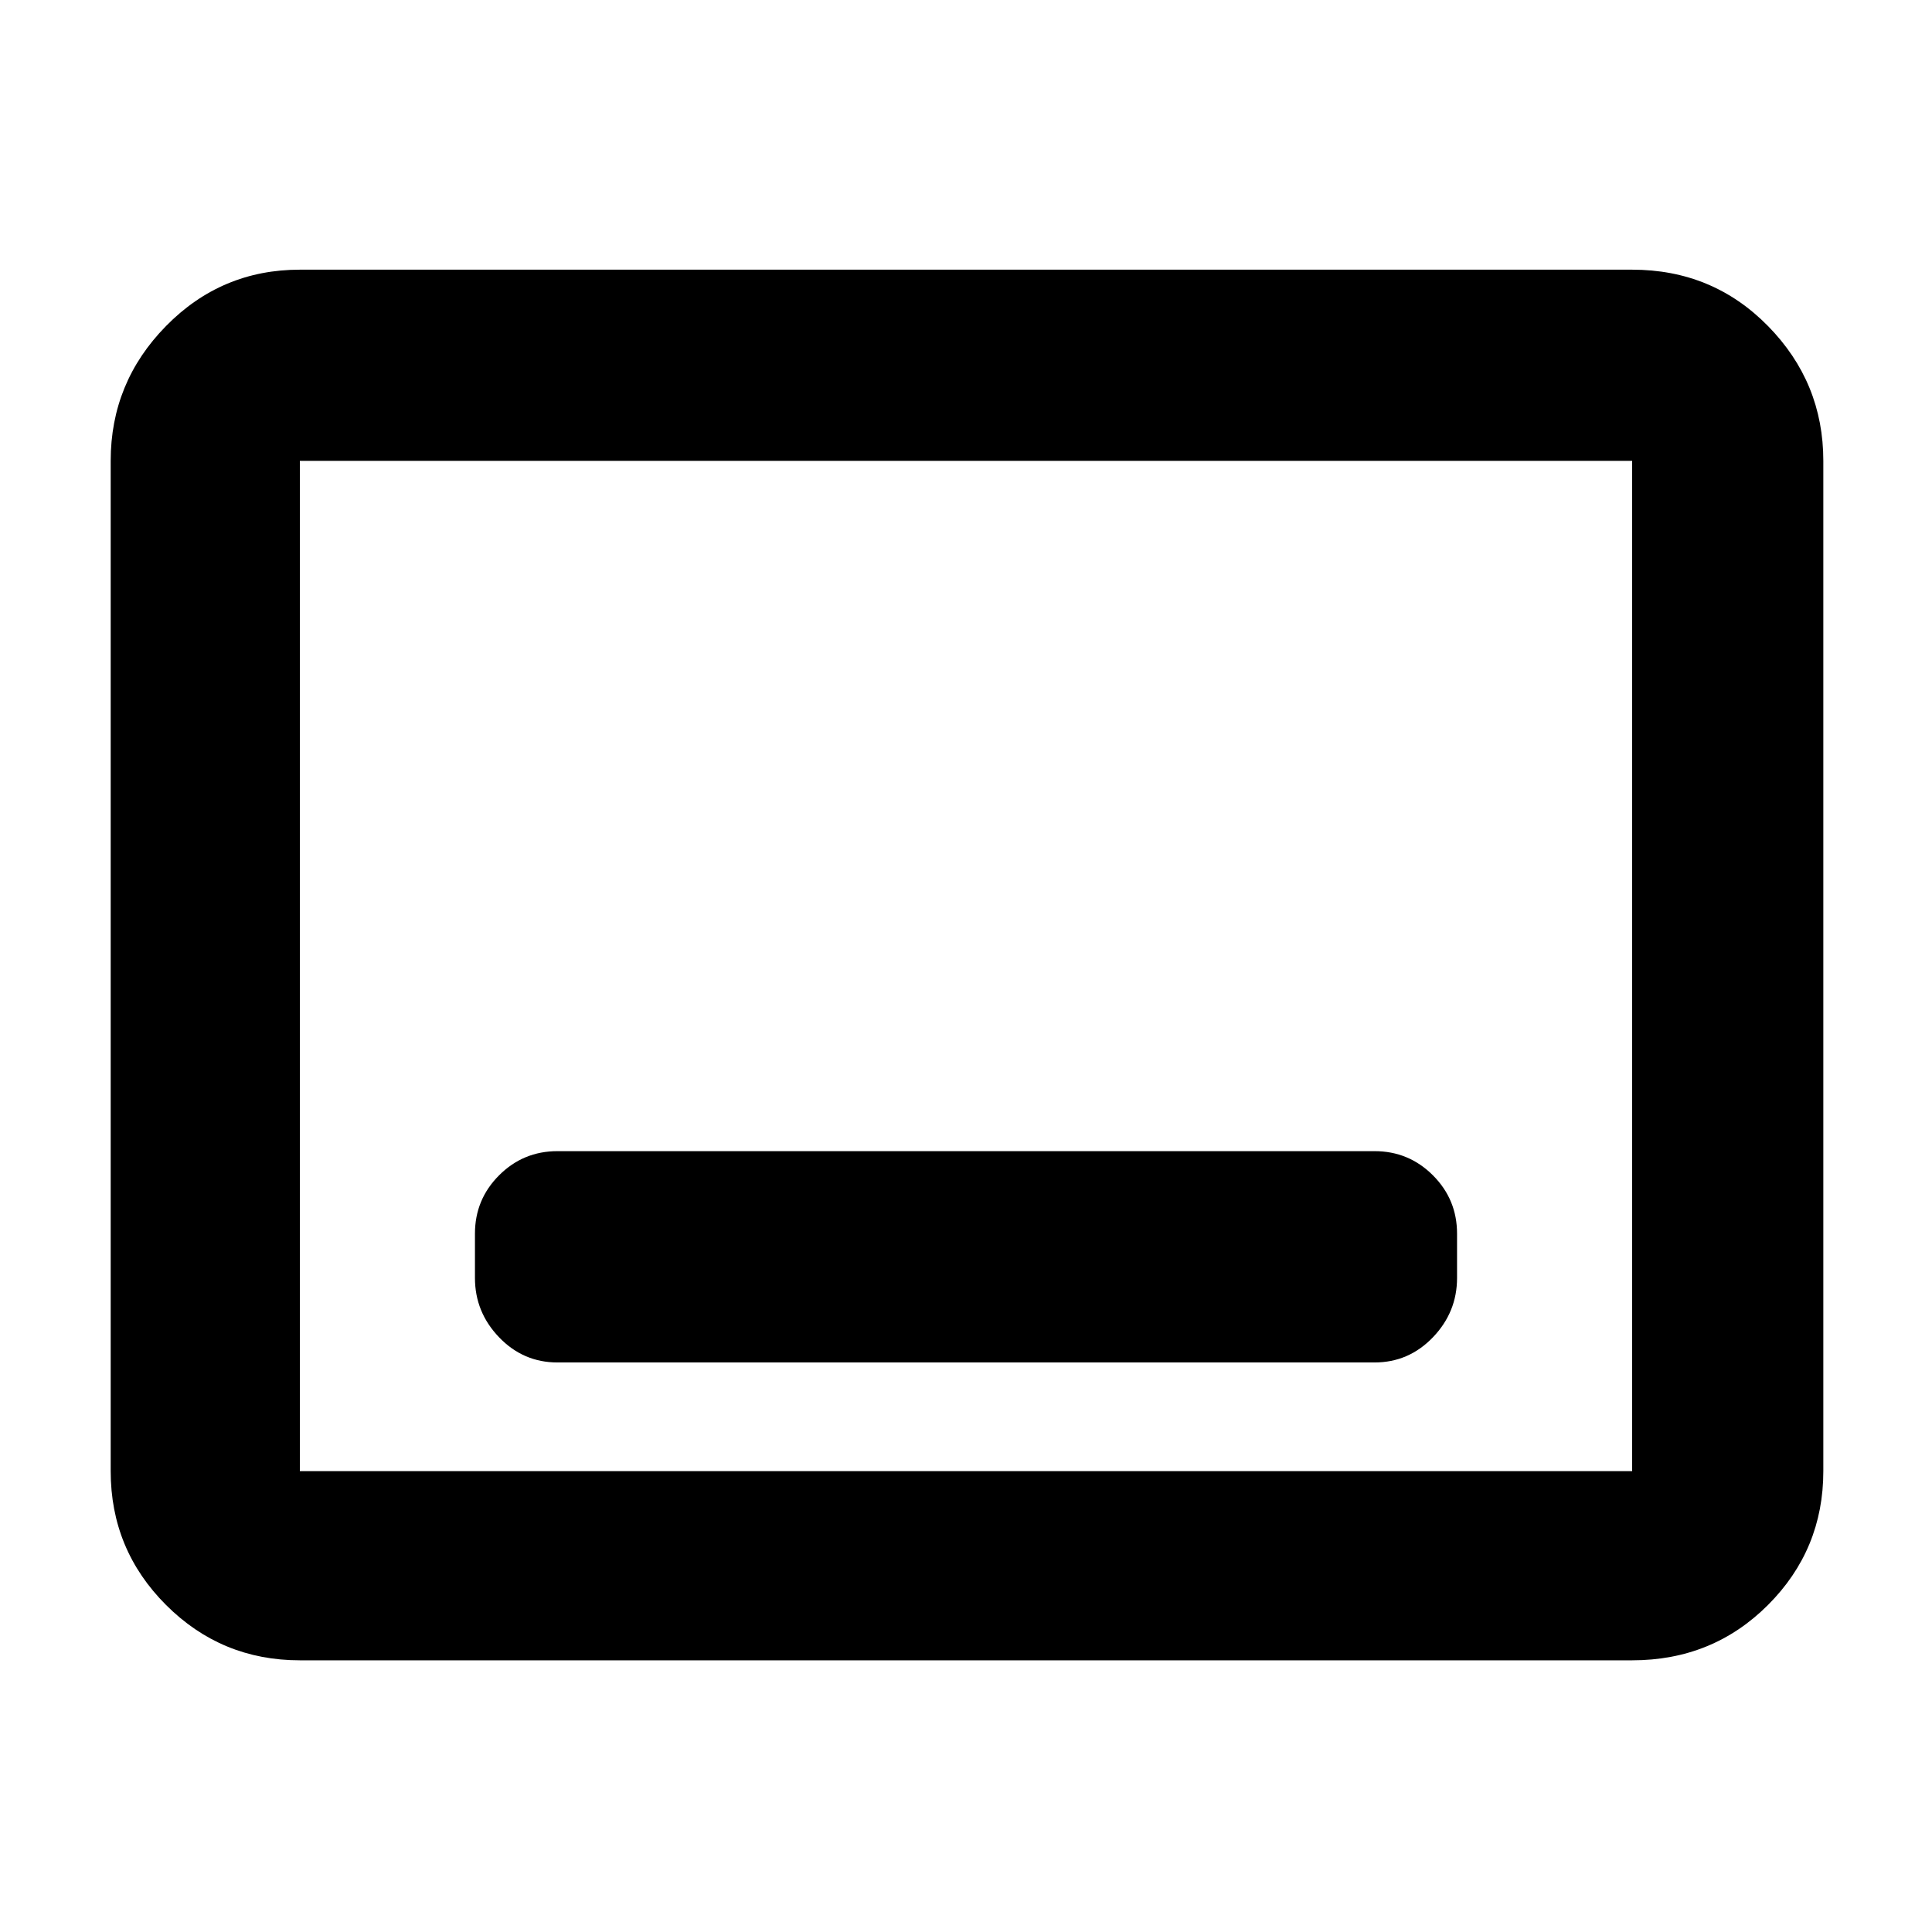 <svg xmlns="http://www.w3.org/2000/svg" width="48" height="48" viewBox="0 0 48 48"><path d="M13.85 33.85h20.3q.85 0 1.45-.625t.6-1.475v-1.1q0-.85-.6-1.45t-1.45-.6h-20.3q-.85 0-1.45.6t-.6 1.45v1.1q0 .85.6 1.475.6.625 1.45.625Zm-6.4 7.4q-1.95 0-3.325-1.375Q2.75 38.5 2.75 36.55v-25.1q0-1.95 1.375-3.35Q5.5 6.7 7.45 6.7h33.1q2 0 3.375 1.4t1.375 3.35v25.1q0 1.95-1.375 3.325-1.375 1.375-3.375 1.375Zm0-4.7v-25.1 25.1Zm0 0h33.1v-25.1H7.45v25.1Z"/></svg>